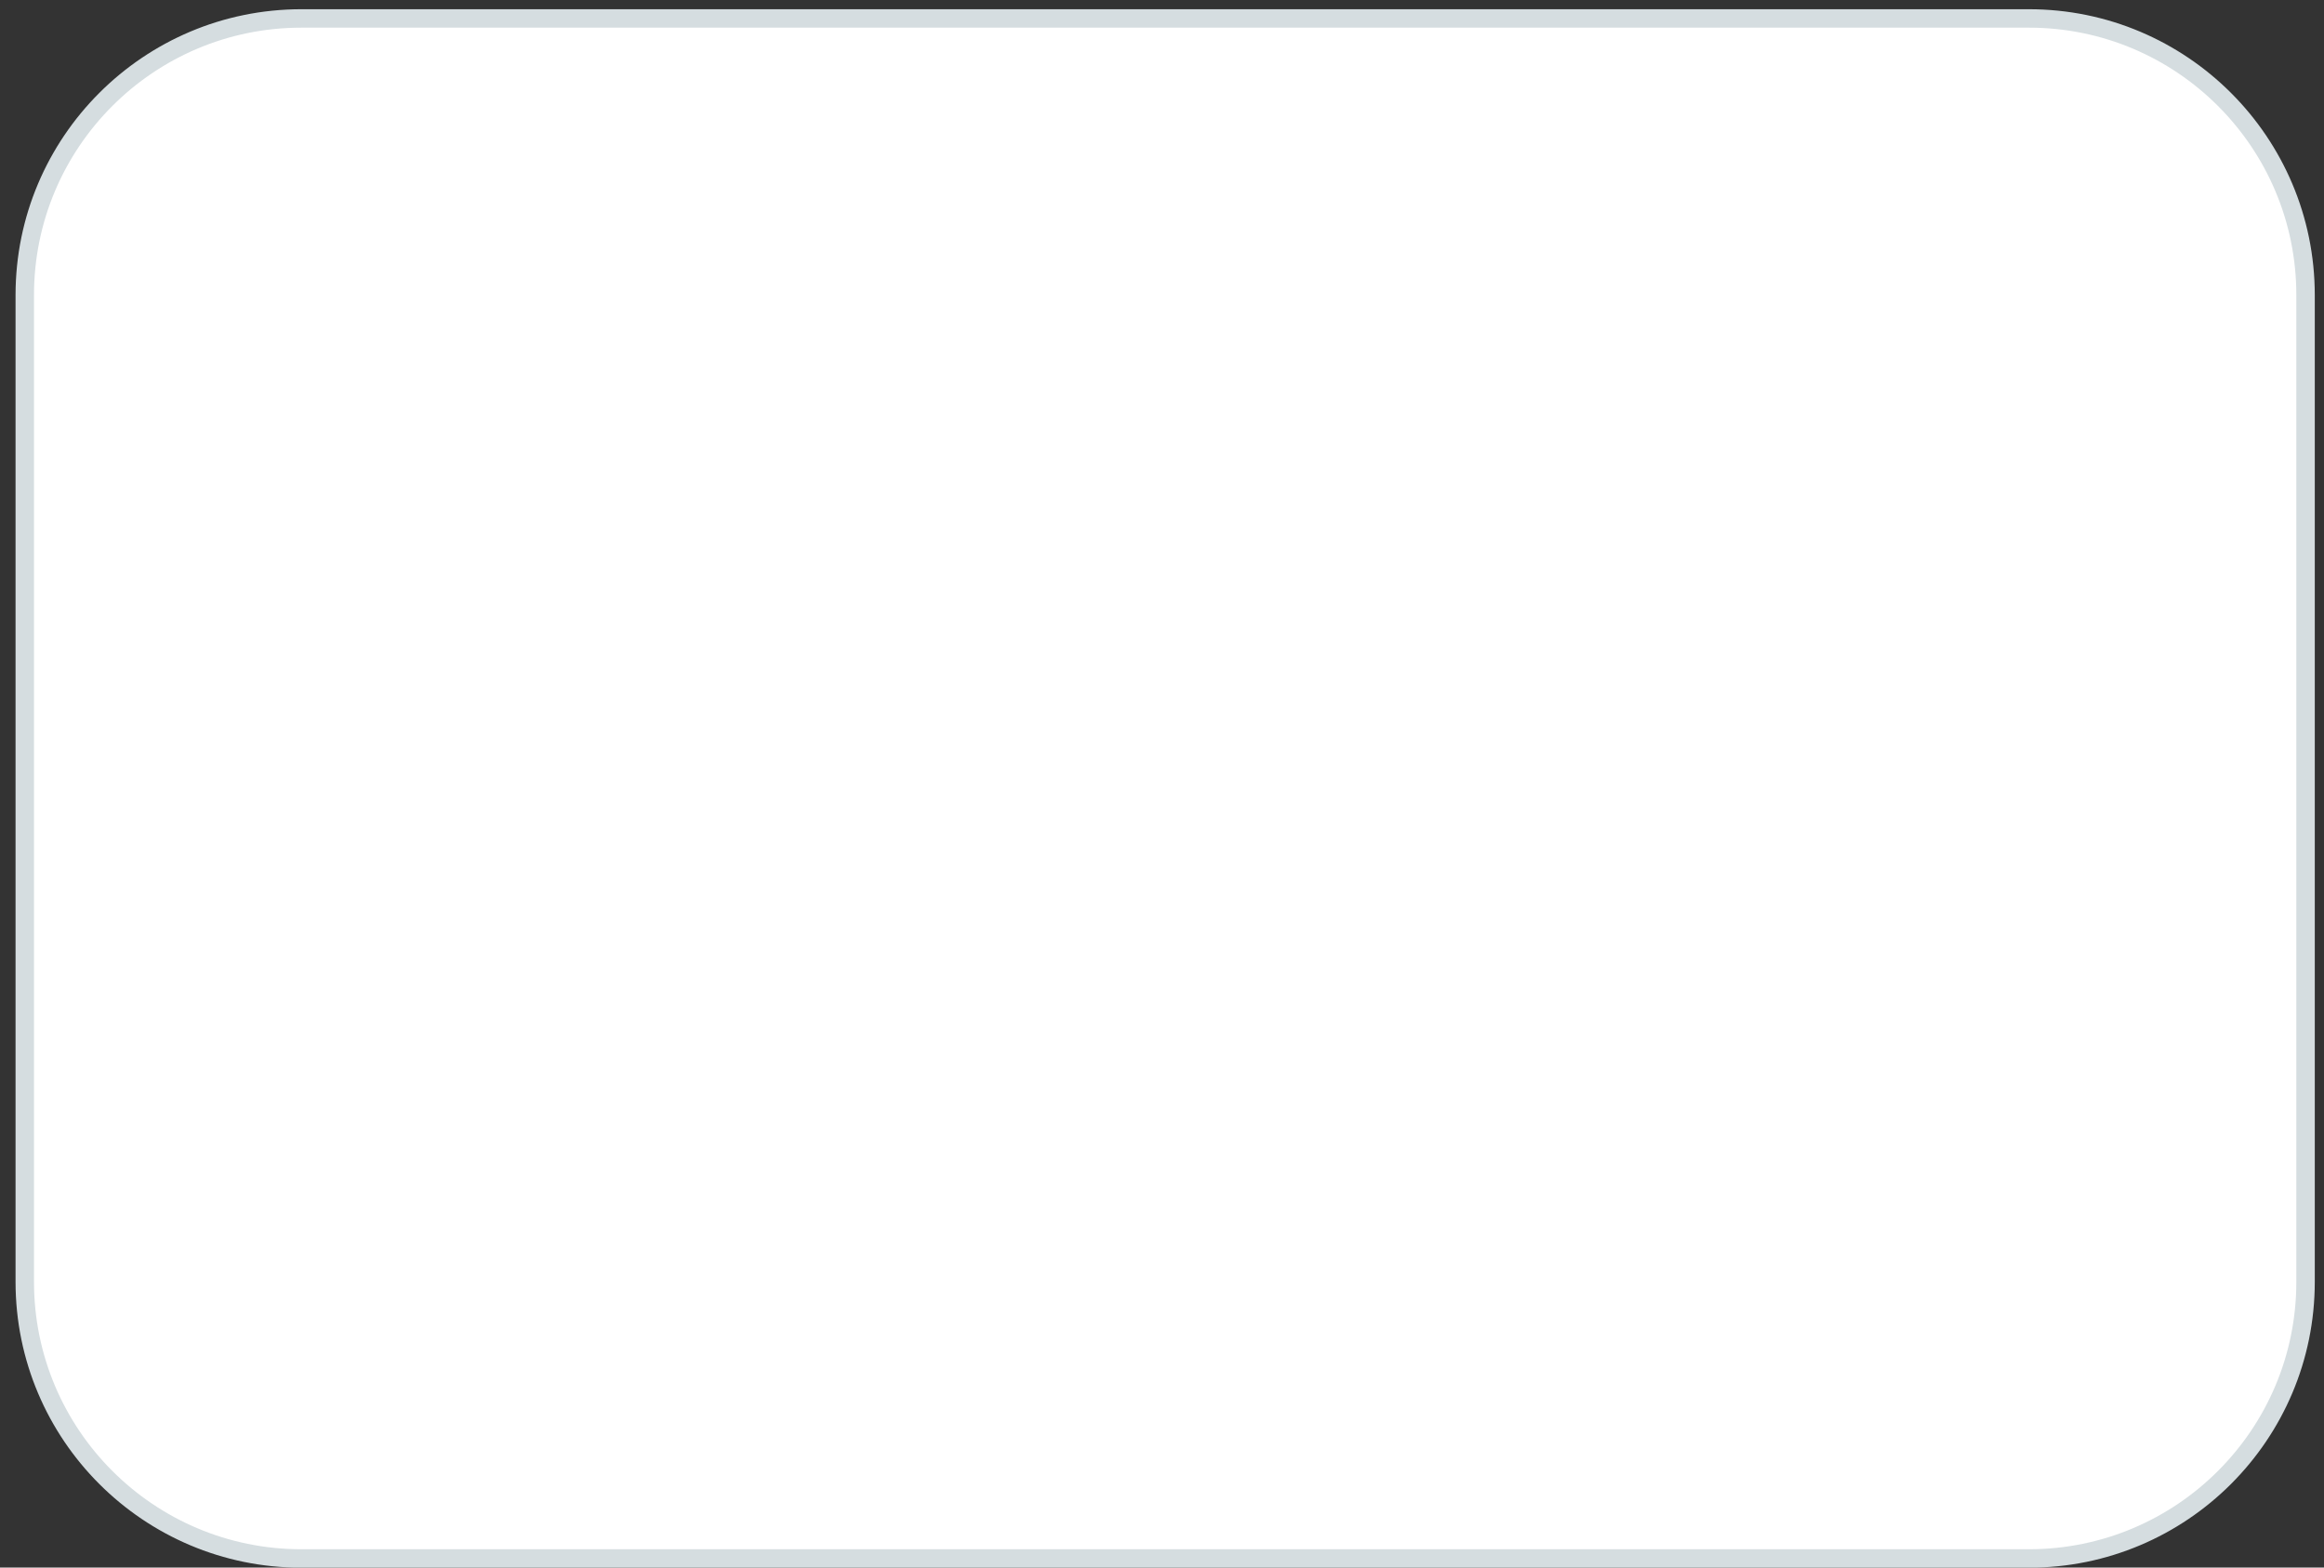 <svg width="126" height="85" viewBox="0 0 126 85" fill="none" xmlns="http://www.w3.org/2000/svg">
<rect x="0" y="0" width="126" height="85" fill="#333333" stroke="none"/>
<path fill-rule="evenodd" clip-rule="evenodd" d="M1.343 16C1.343 7.716 8.059 1 16.343 1H110C118.284 1 125 7.716 125 16V69.508C125 77.793 118.284 84.508 110 84.508H16.343C8.059 84.508 1.343 77.793 1.343 69.508V16Z" fill="white" stroke="#D5DDE0"/>
</svg>

